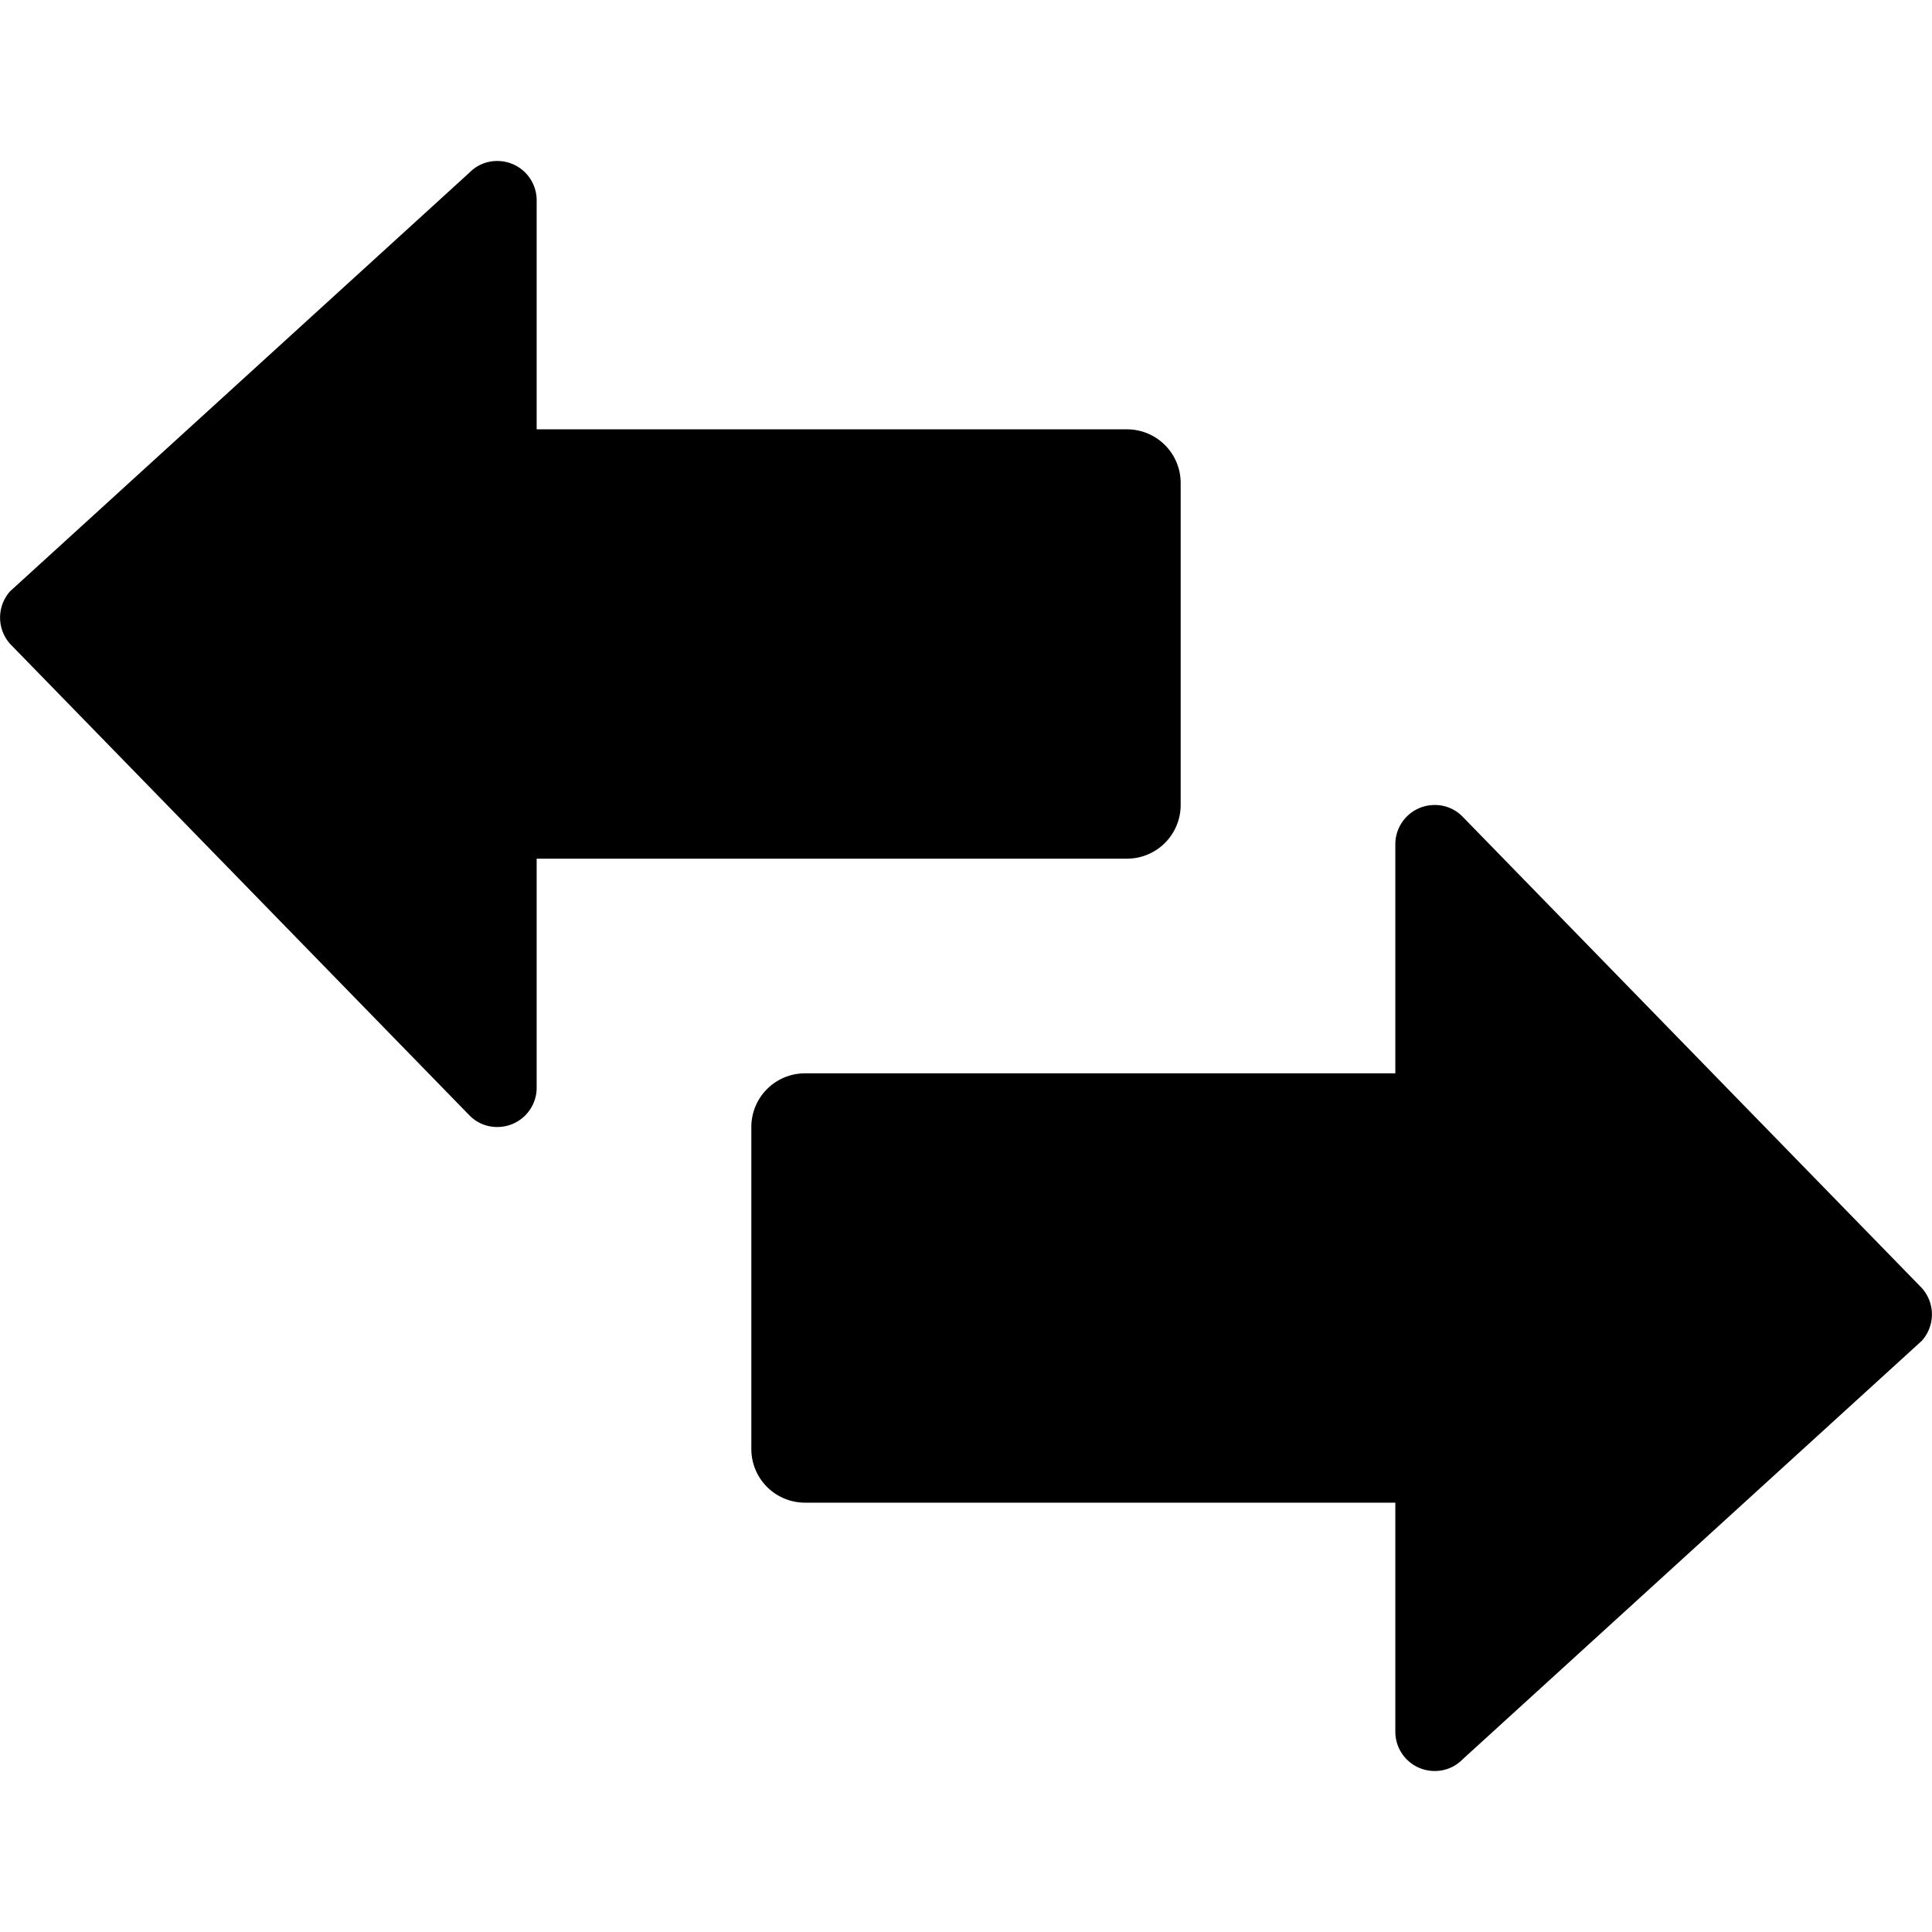 <svg xmlns:xlink="http://www.w3.org/1999/xlink" xmlns="http://www.w3.org/2000/svg" viewBox="0 0 18 18" width="18">
  <rect fill="currentColor" opacity="0" />
  <path d="M10.5,8a.5.5,0,0,0,.5-.5v-3a.5.5,0,0,0-.5-.5H5V1.867A.366.366,0,0,0,4.635,1.5h-.004a.359.359,0,0,0-.257.108L.095,5.508a.368.368,0,0,0,0,.492L4.374,10.392a.359.359,0,0,0,.257.108A.366.366,0,0,0,5,10.137V8Z" />
  <path d="M17.905,12,13.626,7.608a.359.359,0,0,0-.257-.108A.366.366,0,0,0,13,7.863V10H7.5a.5.5,0,0,0-.5.5v3a.5.5,0,0,0,.5.5H13v2.132a.366.366,0,0,0,.365.368h.004a.359.359,0,0,0,.257-.108l4.279-3.9A.368.368,0,0,0,17.905,12Z" />
</svg>
